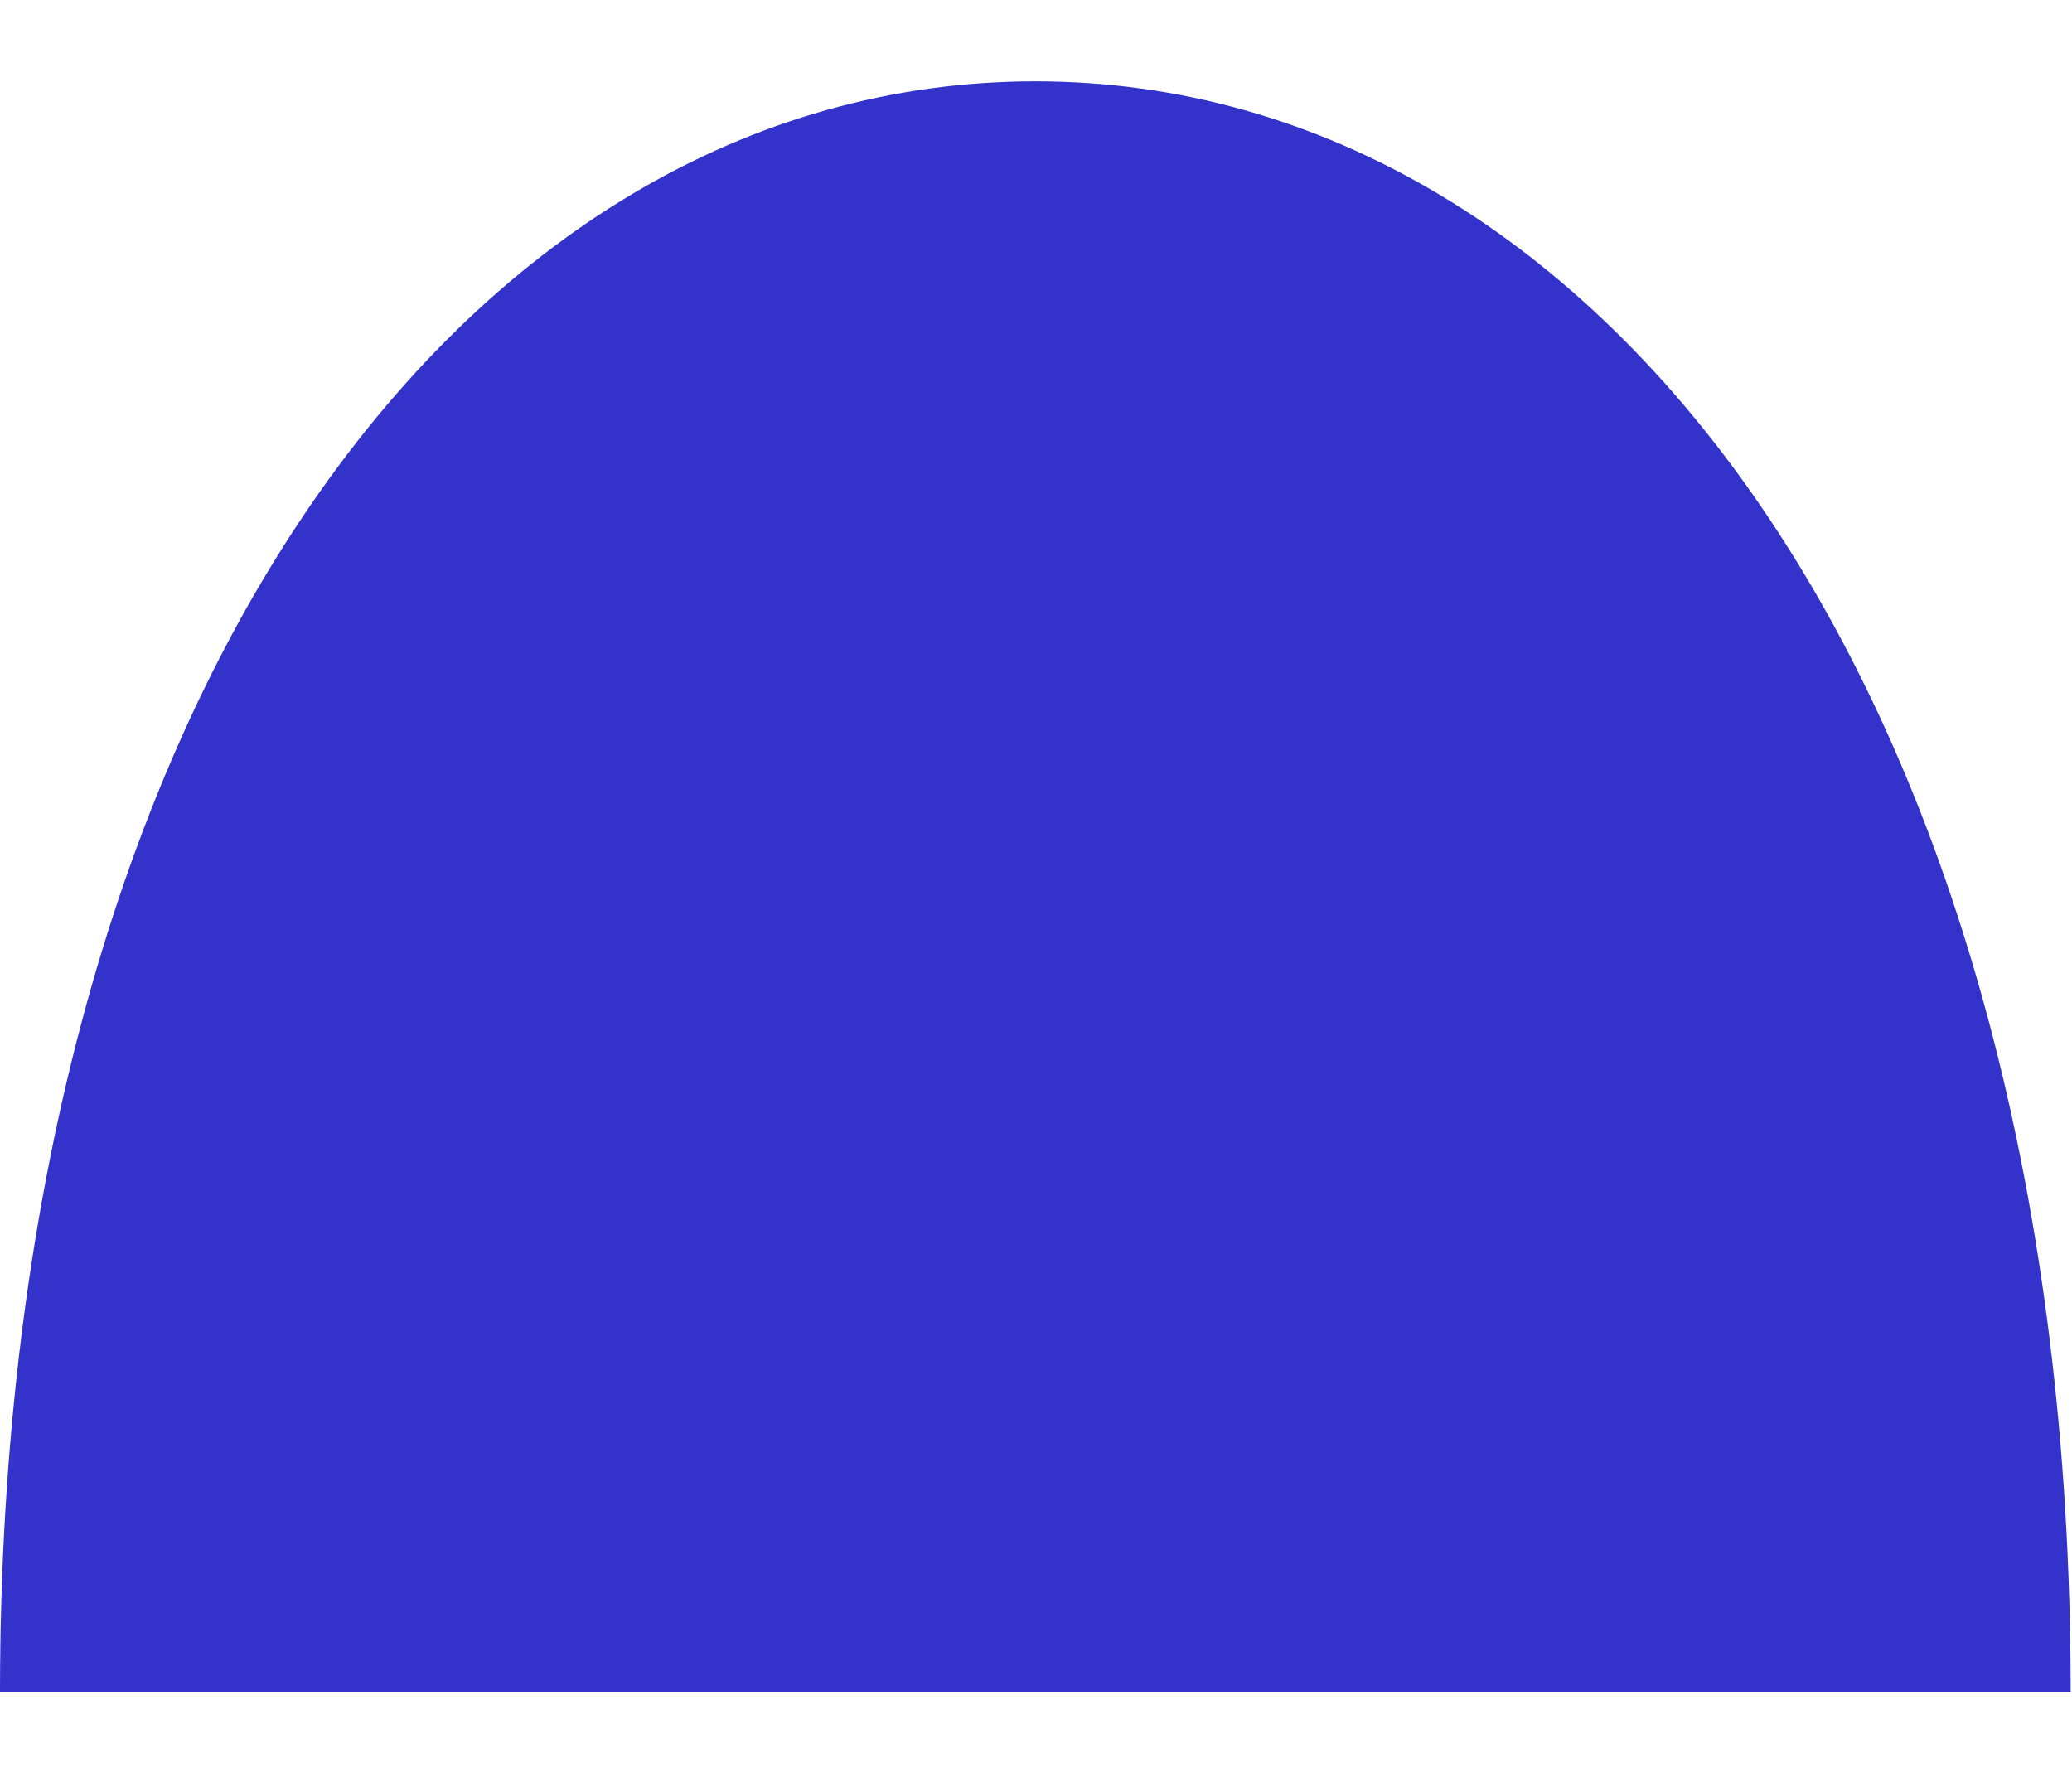 <svg width="214" height="184" viewBox="0 0 214 184" fill="none" xmlns="http://www.w3.org/2000/svg">
<g clip-path="url(#clip0_662_994)">
<path d="M213.86 174.74H0C0 72.64 47.87 8.4 106.93 8.4C165.99 8.4 213.86 72.64 213.86 174.74Z" fill="#3333CC"/>
</g>
<defs>
<clipPath id="clip0_662_994">
<rect width="213.86" height="183.65" fill="white"/>
</clipPath>
</defs>
</svg>

